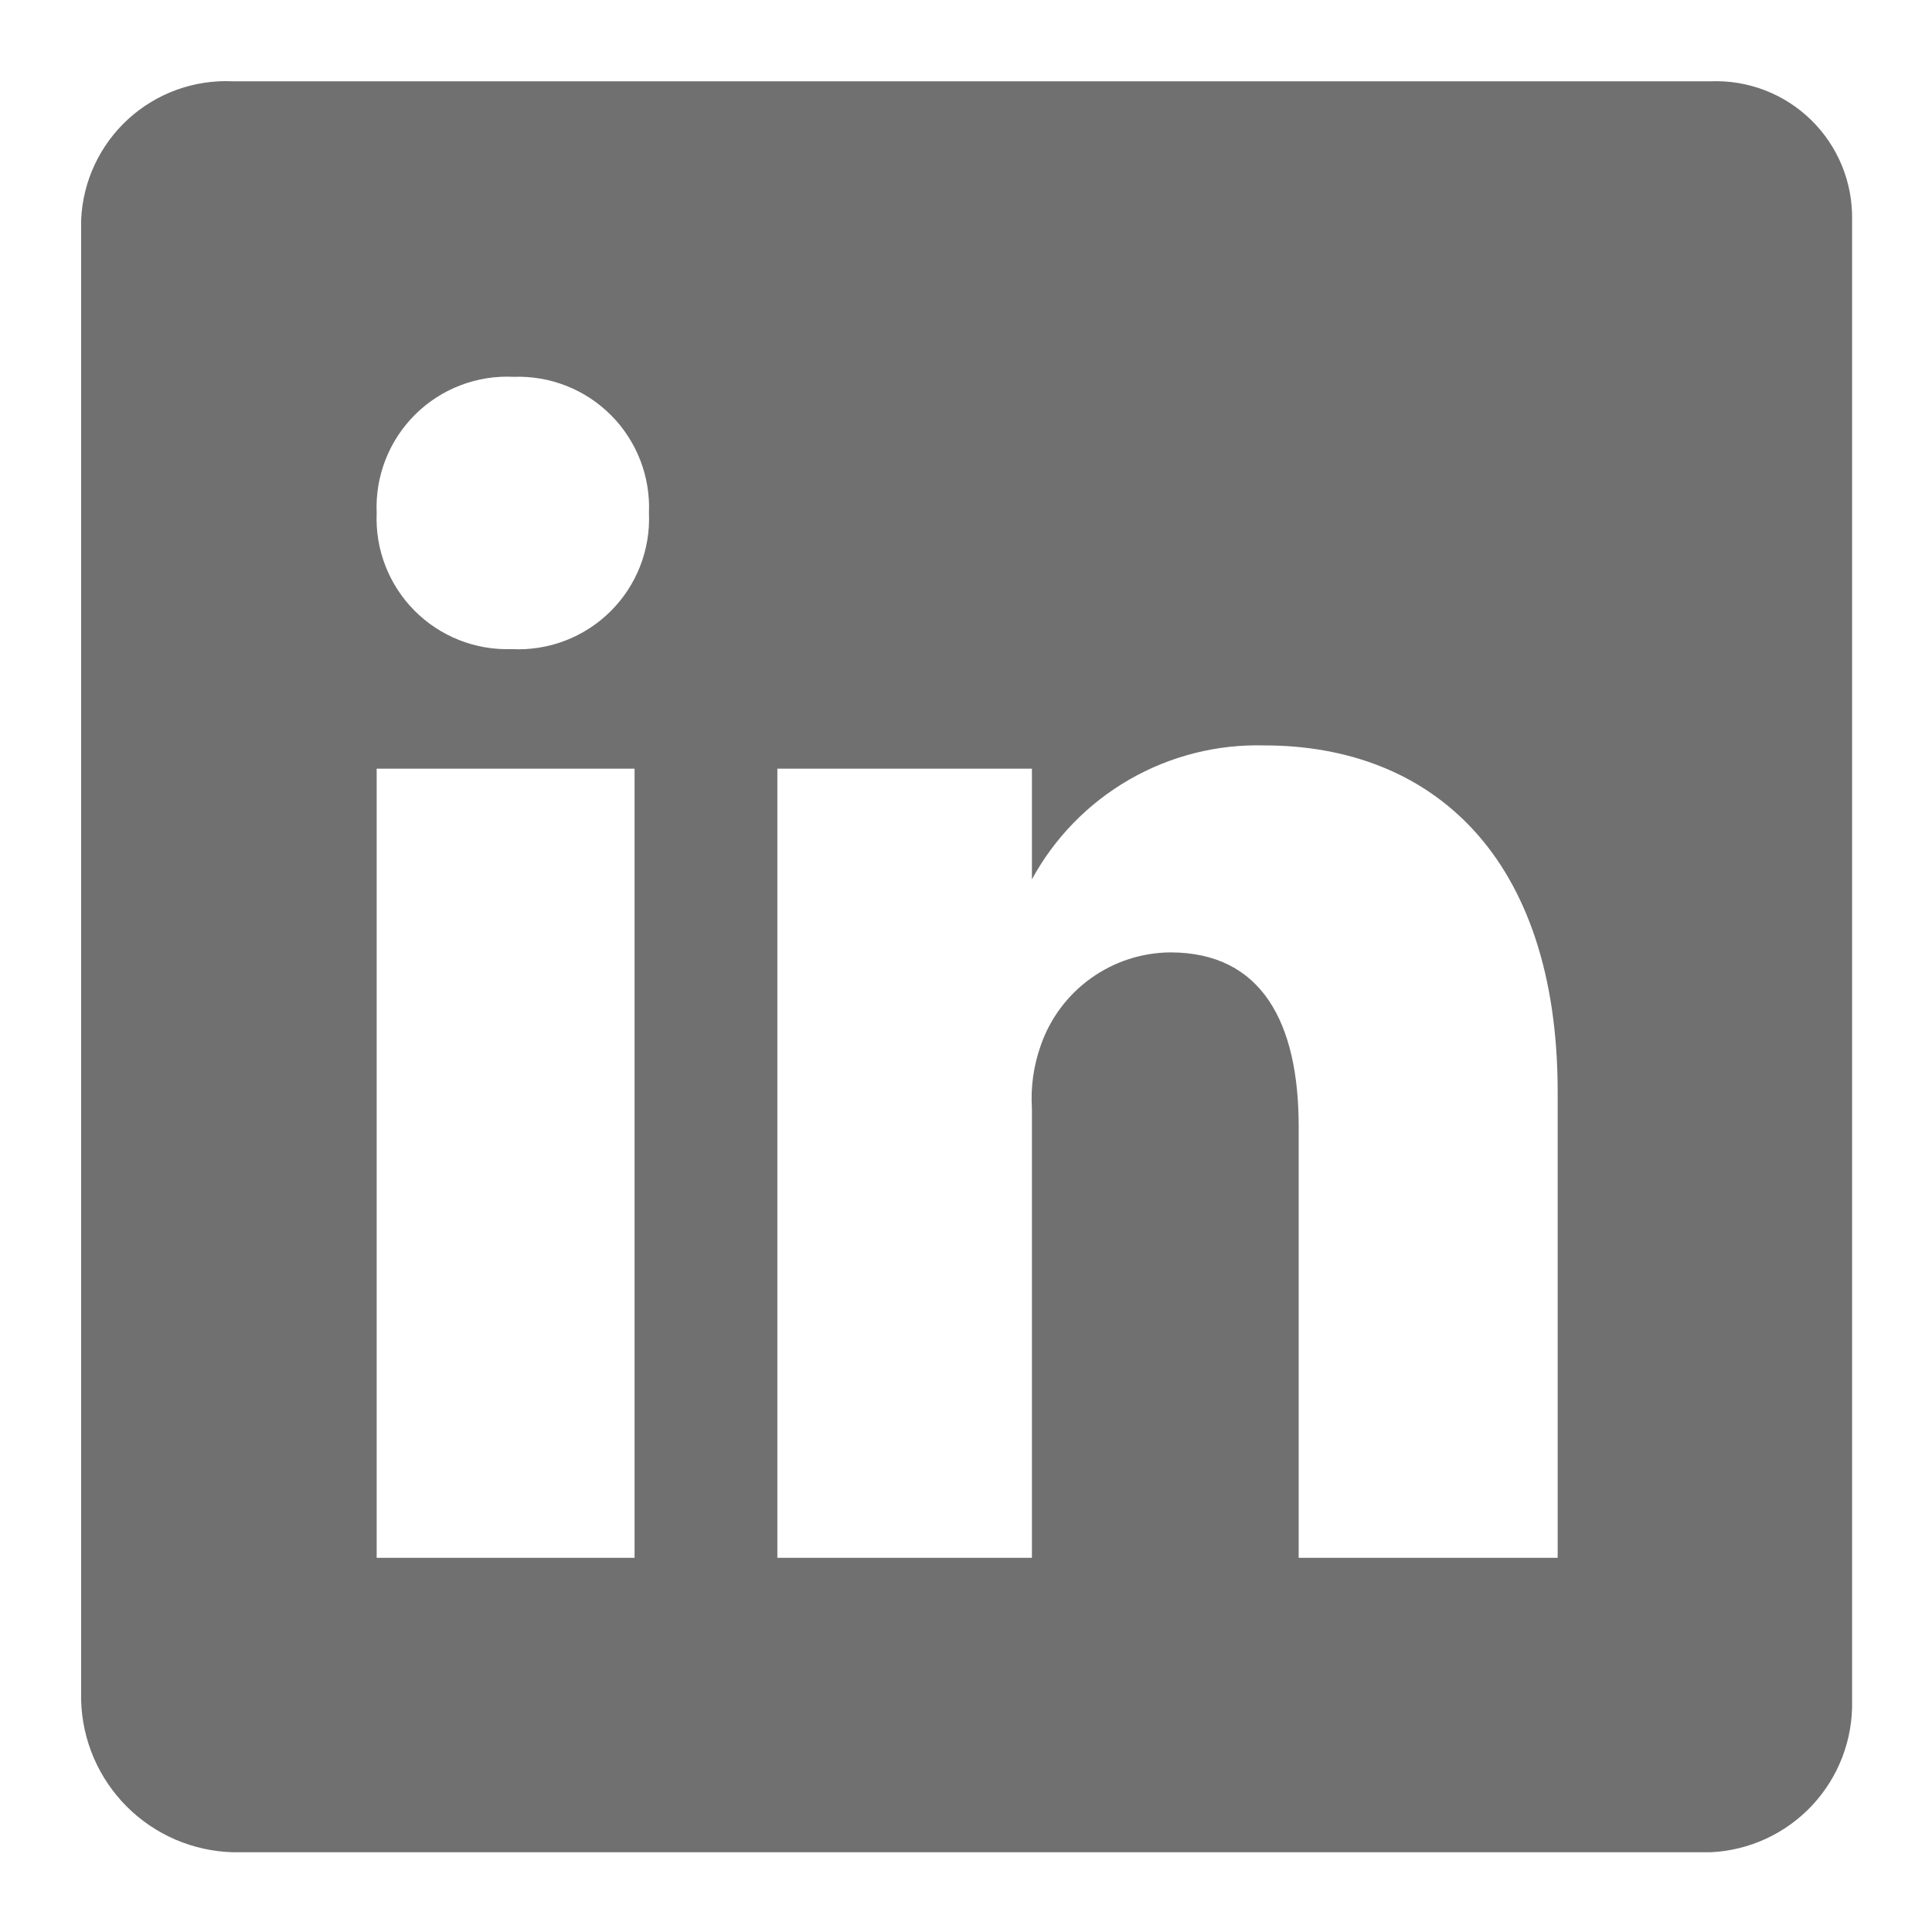 <svg width="500" height="500" viewBox="0 0 500 500" fill="none" xmlns="http://www.w3.org/2000/svg">
<path d="M442.654 21.041H60.244C55.315 20.81 50.388 21.554 45.747 23.229C41.106 24.904 36.84 27.479 33.195 30.805C29.55 34.13 26.596 38.143 24.504 42.611C22.411 47.08 21.221 51.918 21 56.847V440.118C21.289 450.433 25.516 460.249 32.814 467.545C40.112 474.844 49.927 479.072 60.244 479.361H442.654C452.682 478.915 462.138 474.555 468.993 467.219C475.848 459.883 479.554 450.155 479.319 440.118V56.847C479.402 52.049 478.503 47.285 476.678 42.847C474.854 38.409 472.141 34.391 468.706 31.038C465.275 27.685 461.193 25.069 456.713 23.35C452.233 21.631 447.449 20.846 442.654 21.041ZM164.225 403.166H97.482V198.927H164.225V403.166ZM132.429 167.99C127.772 168.152 123.131 167.35 118.798 165.633C114.466 163.916 110.535 161.321 107.254 158.012C103.972 154.704 101.41 150.752 99.728 146.406C98.046 142.059 97.282 137.412 97.482 132.756C97.276 128.05 98.056 123.353 99.772 118.966C101.488 114.579 104.102 110.599 107.447 107.281C110.791 103.964 114.792 101.382 119.193 99.702C123.594 98.021 128.297 97.279 133.002 97.523C137.659 97.361 142.3 98.163 146.632 99.88C150.965 101.597 154.895 104.192 158.177 107.5C161.459 110.809 164.021 114.761 165.703 119.107C167.384 123.453 168.149 128.101 167.949 132.756C168.155 137.463 167.375 142.16 165.658 146.547C163.942 150.934 161.328 154.914 157.984 158.232C154.639 161.549 150.639 164.131 146.238 165.811C141.837 167.492 137.133 168.234 132.429 167.99ZM403.124 403.166H336.095V291.45C336.095 264.811 326.642 246.478 302.866 246.478C295.482 246.541 288.295 248.887 282.296 253.195C276.295 257.503 271.775 263.562 269.352 270.54C267.49 275.77 266.711 281.324 267.06 286.867V403.166H201.177V198.927H267.06V227.572C272.918 216.81 281.635 207.879 292.251 201.76C302.866 195.644 314.966 192.582 327.215 192.911C370.469 192.911 403.124 221.557 403.124 282.571V403.166Z" fill="#707070"/>
</svg>
